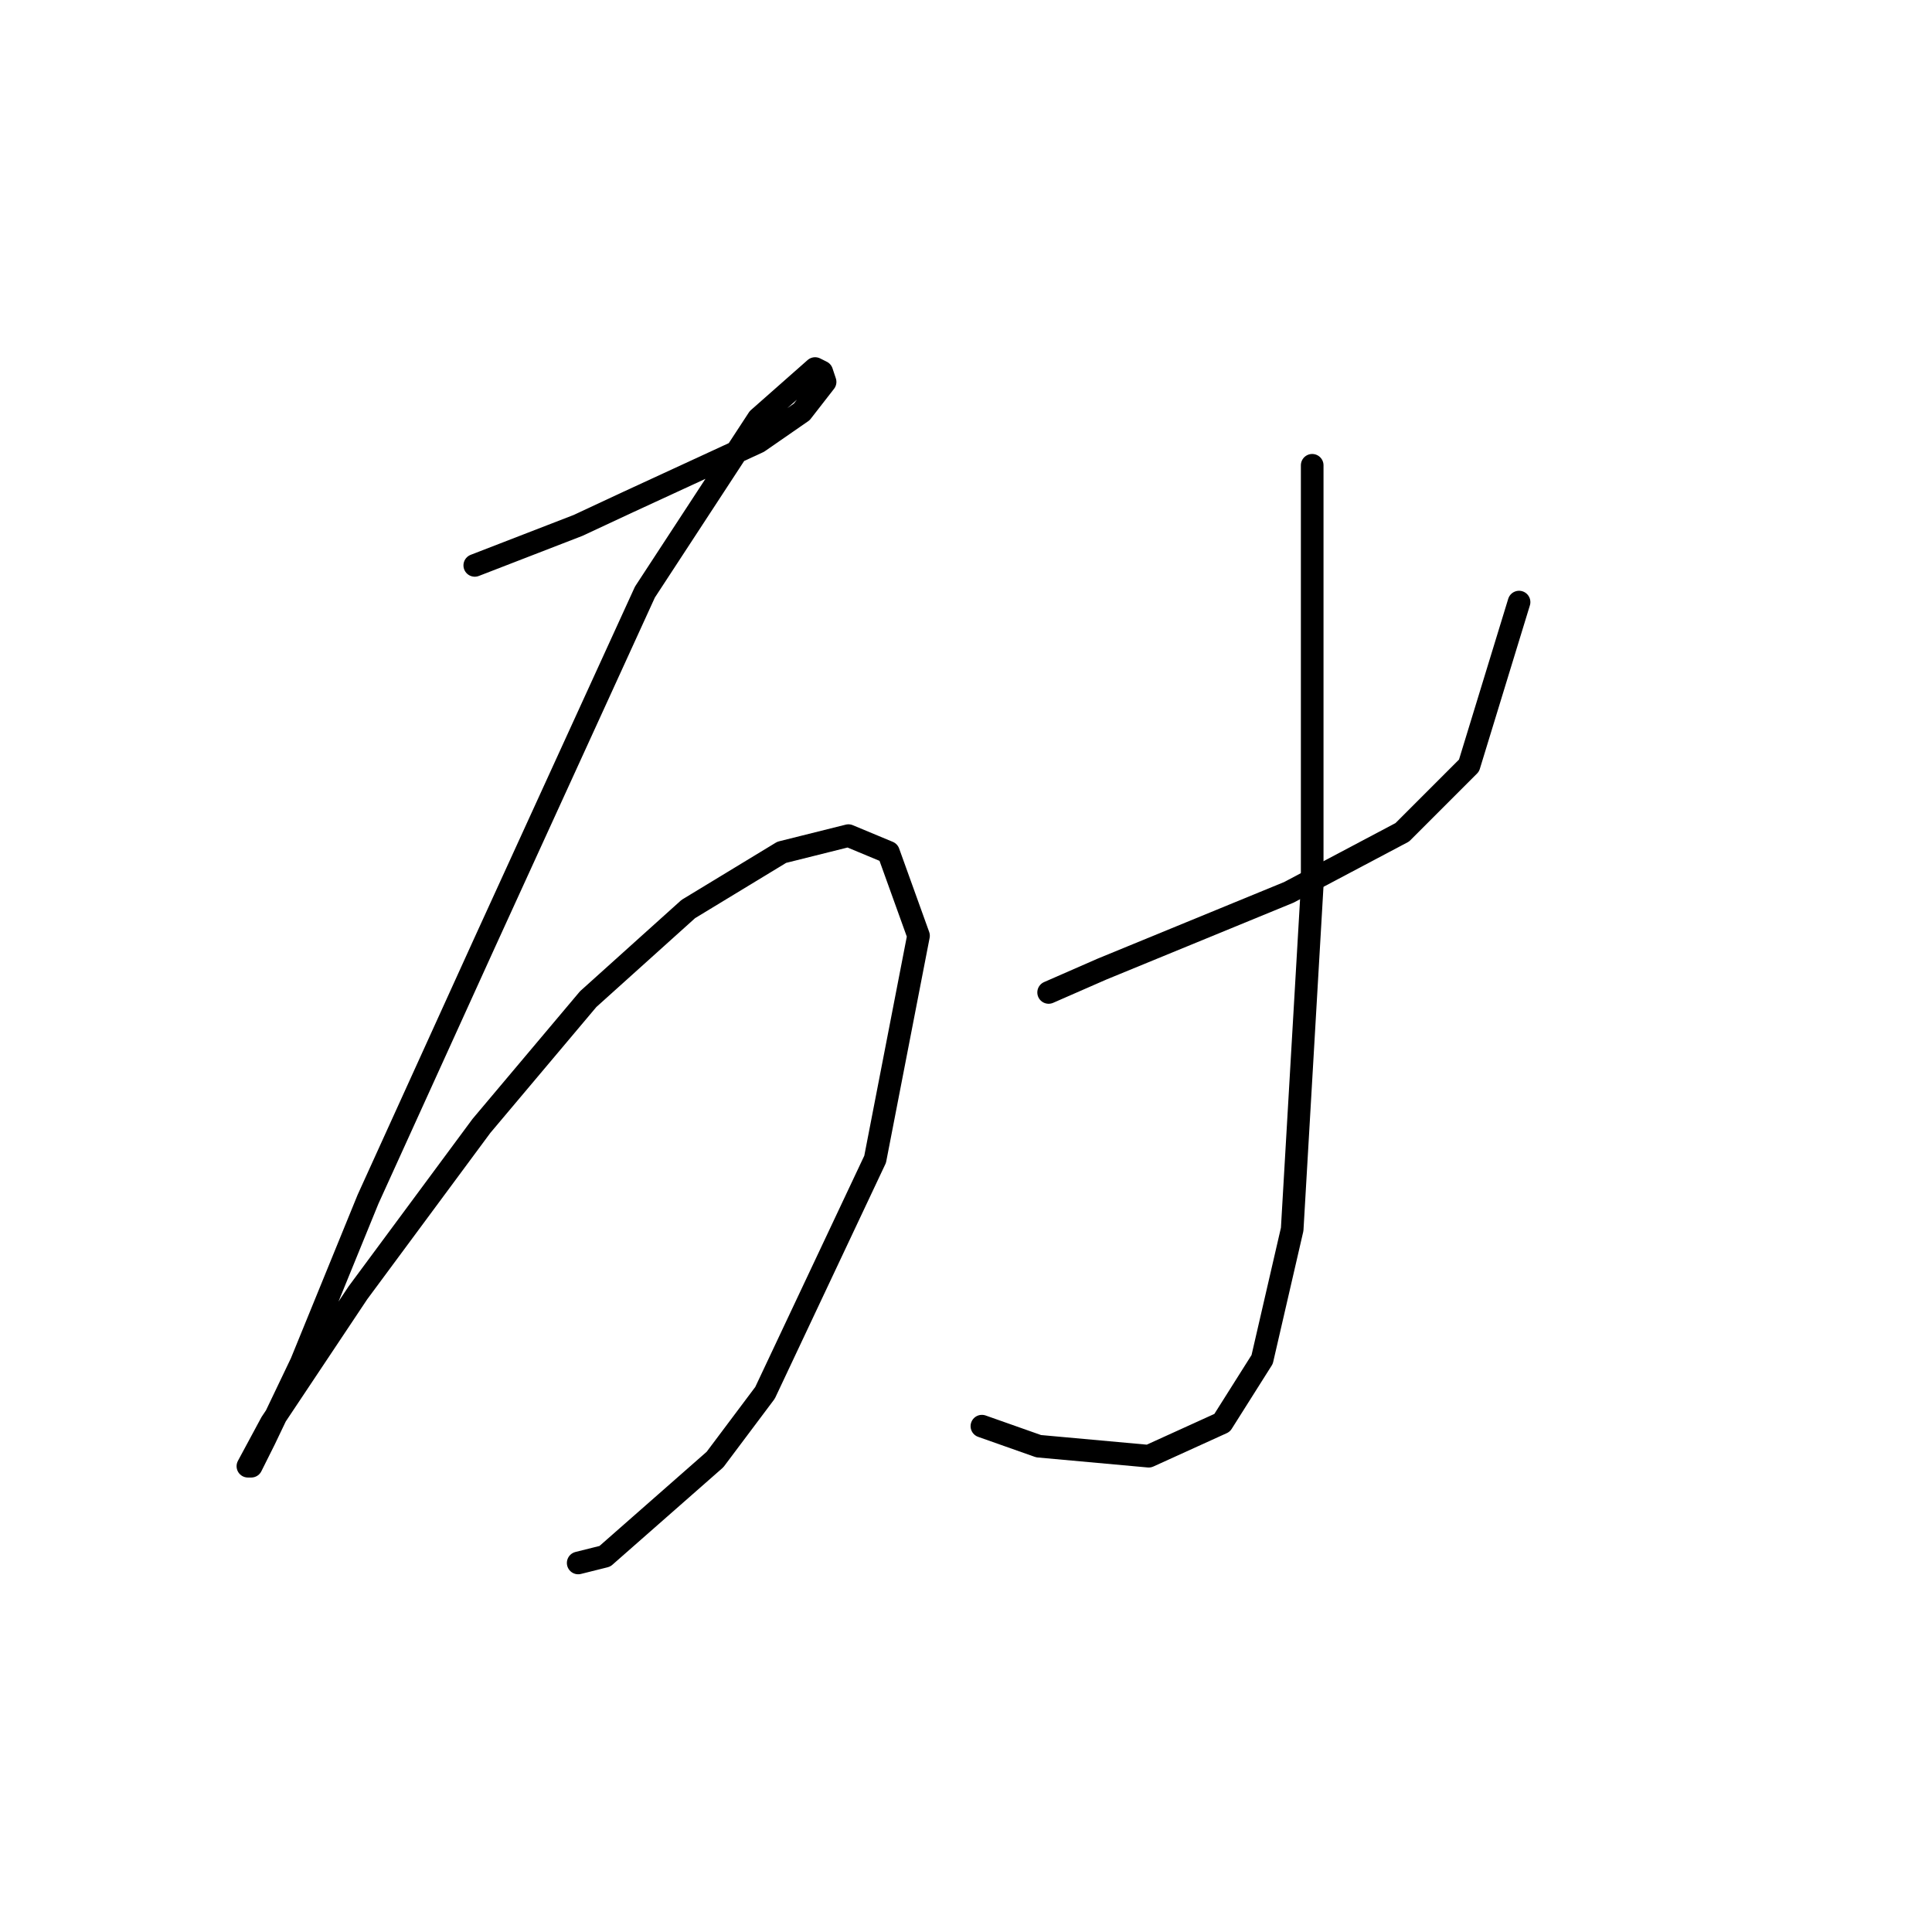 <?xml version="1.0" standalone="no"?>
    <svg width="256" height="256" xmlns="http://www.w3.org/2000/svg" version="1.1">
    <polyline stroke="black" stroke-width="3" stroke-linecap="round" fill="transparent" stroke-linejoin="round" points="62.91 74.917 76.614 69.612 83.246 66.517 100.487 58.56 106.234 54.581 109.329 50.602 108.887 49.276 108.003 48.834 100.487 55.465 85.456 78.453 64.236 124.873 48.763 158.913 39.921 180.575 35.058 190.743 33.29 194.28 32.848 194.28 35.942 188.533 47.437 171.292 63.794 149.187 77.941 132.388 91.203 120.452 103.582 112.936 112.423 110.726 117.728 112.936 121.707 123.988 115.96 153.608 101.371 184.554 94.74 193.396 80.151 206.216 76.614 207.101 76.614 207.101 " />
        <polyline stroke="black" stroke-width="3" stroke-linecap="round" fill="transparent" stroke-linejoin="round" points="138.949 131.504 146.022 128.409 170.779 118.241 185.81 110.284 194.651 101.442 201.283 79.78 201.283 79.78 " />
        <polyline stroke="black" stroke-width="3" stroke-linecap="round" fill="transparent" stroke-linejoin="round" points="173.873 61.654 173.873 98.347 173.873 117.357 171.221 162.892 167.242 180.133 161.937 188.533 152.211 192.954 137.622 191.628 130.107 188.975 130.107 188.975 " />
        </svg>